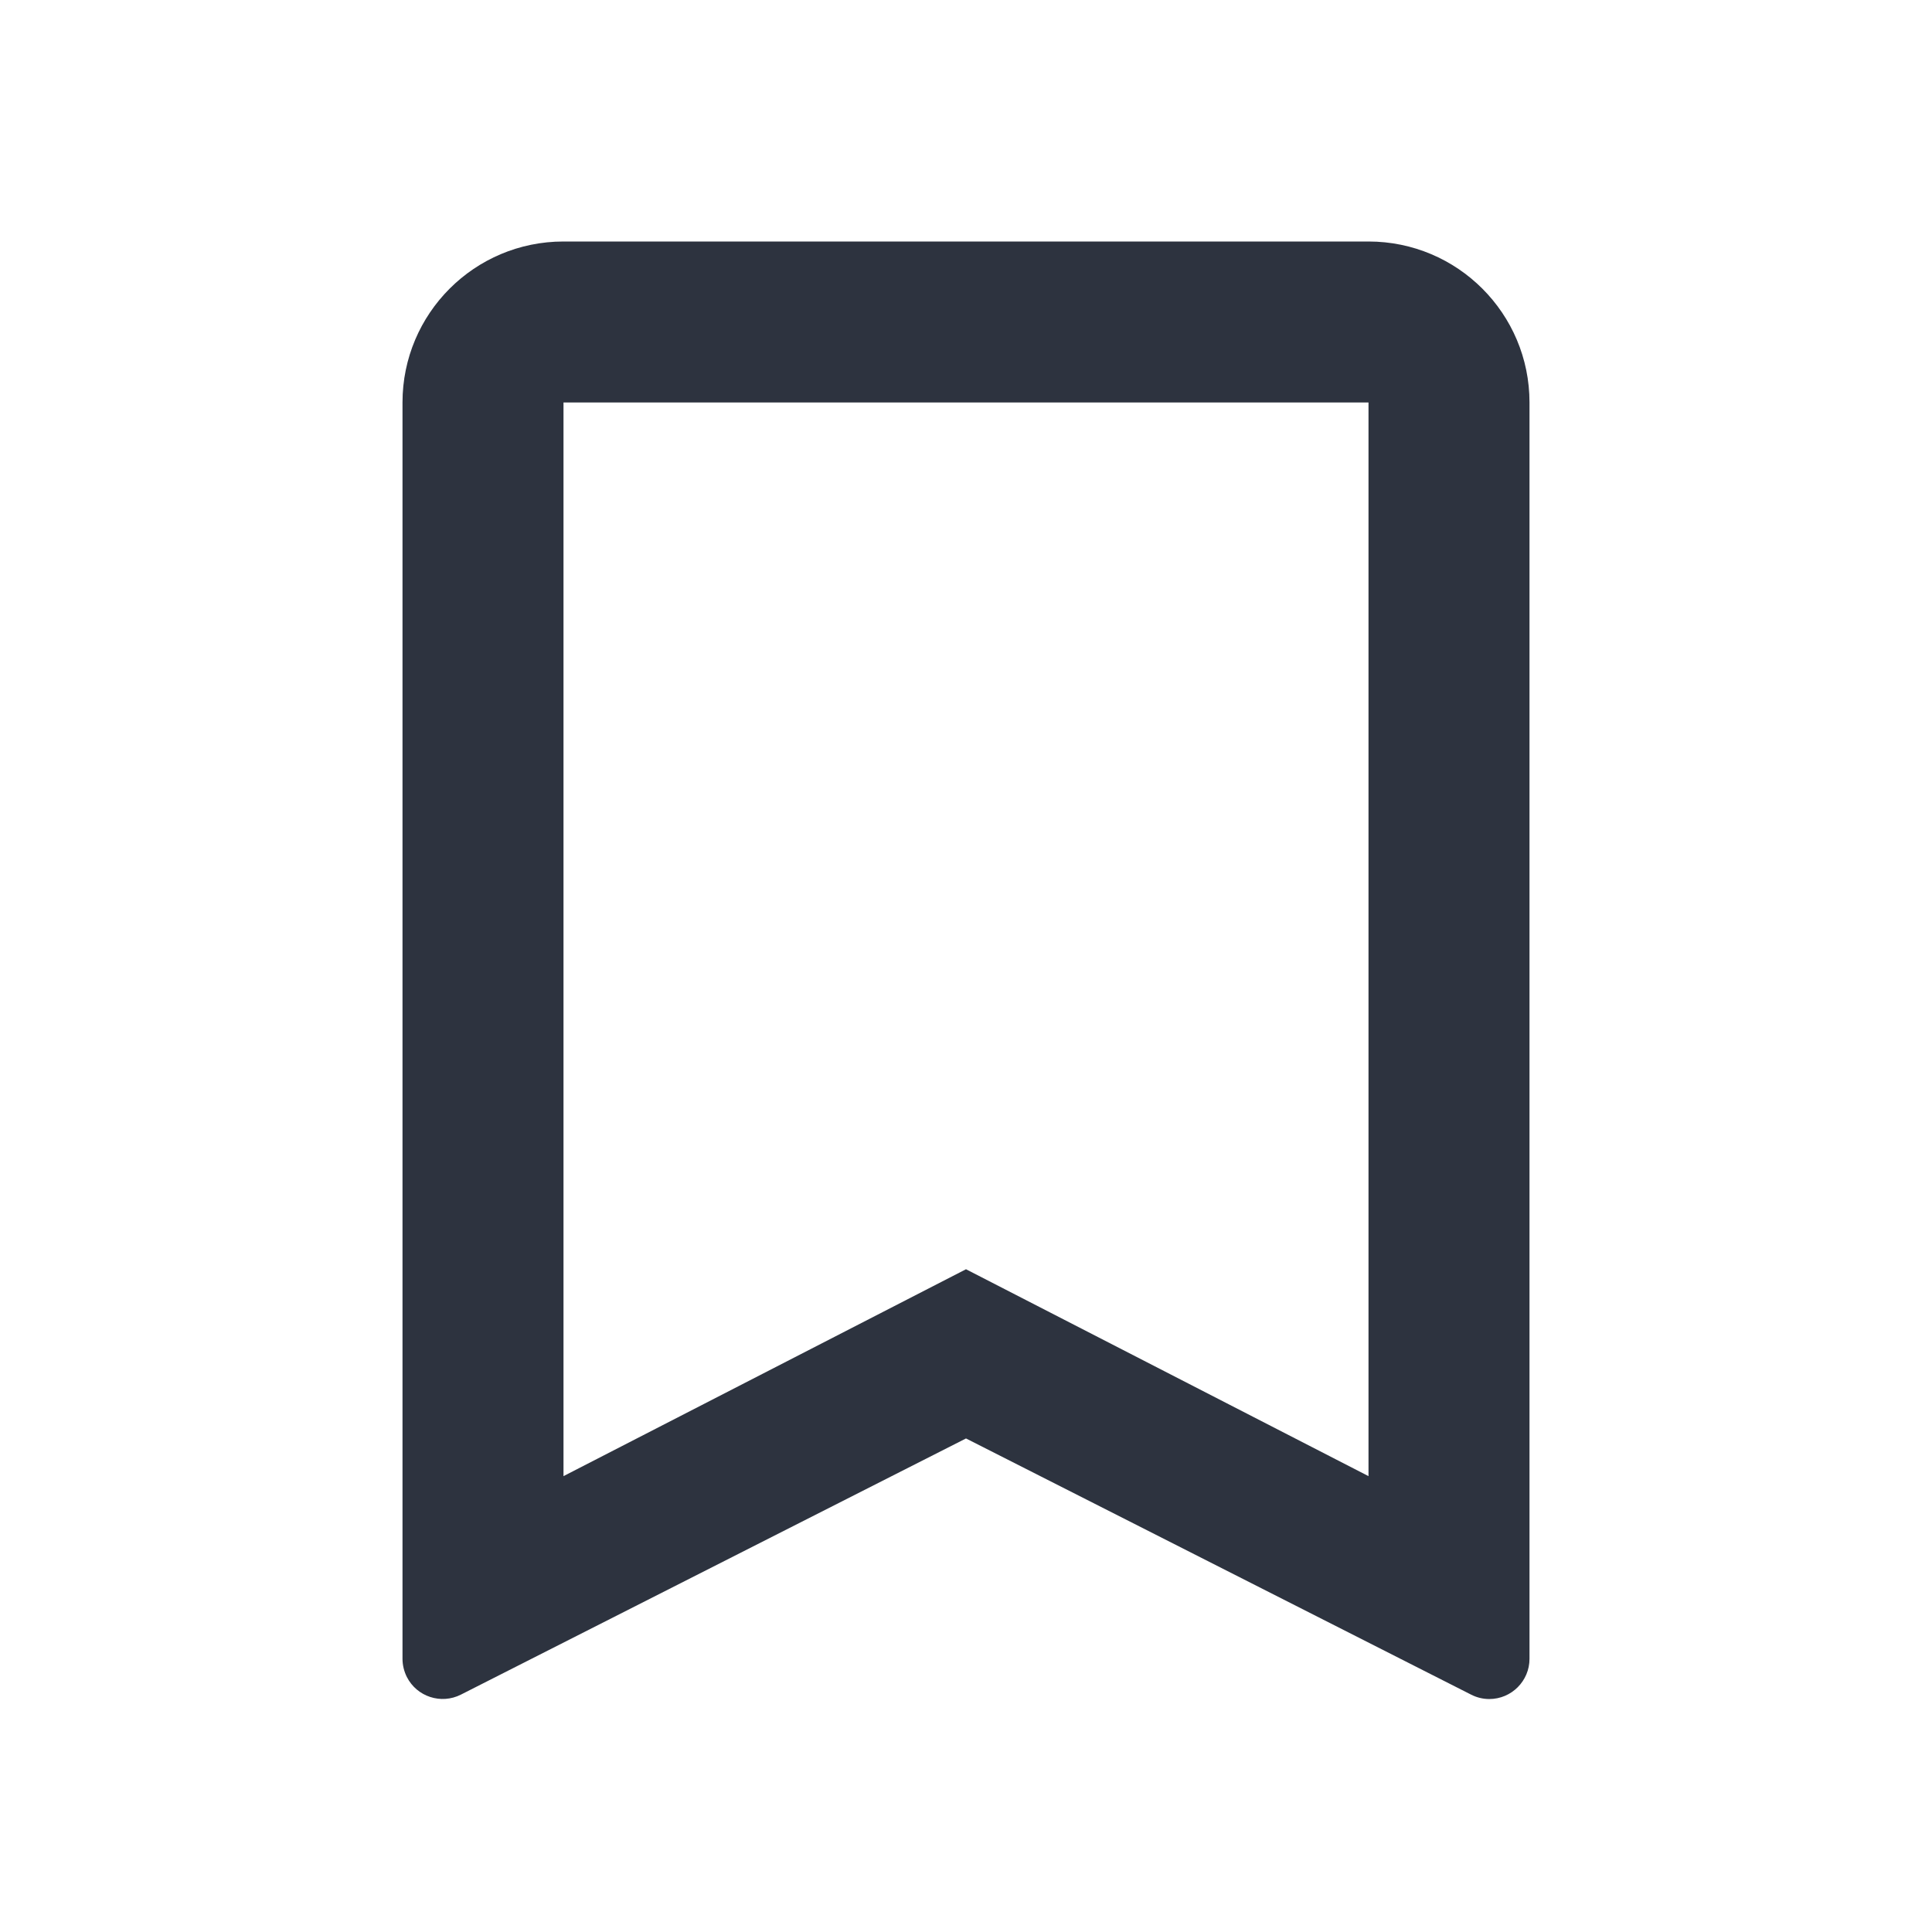 <?xml version="1.0" encoding="UTF-8"?>
<svg width="24px" height="24px" viewBox="0 0 24 24" version="1.1" xmlns="http://www.w3.org/2000/svg" xmlns:xlink="http://www.w3.org/1999/xlink">
    <!-- Generator: Sketch 50.2 (55047) - http://www.bohemiancoding.com/sketch -->
    <title>icon/ic_bookmark</title>
    <desc>Created with Sketch.</desc>
    <defs></defs>
    <g id="icon/ic_bookmark" stroke="none" stroke-width="1" fill="none" fill-rule="evenodd">
        <path d="M7,3 L17,3 C18.105,3 19,3.895 19,5 L19,20.606 C19,20.882 18.776,21.106 18.5,21.106 C18.421,21.106 18.344,21.087 18.274,21.051 L12,17.869 L5.726,21.051 C5.48,21.176 5.179,21.078 5.054,20.832 C5.019,20.762 5,20.684 5,20.606 L5,5 C5,3.895 5.895,3 7,3 Z M7,5 L7,18.337 L12,15.767 L17,18.337 L17,5 L7,5 Z" id="ic_bookmark" fill="#2D333F"></path>
    </g>
</svg>